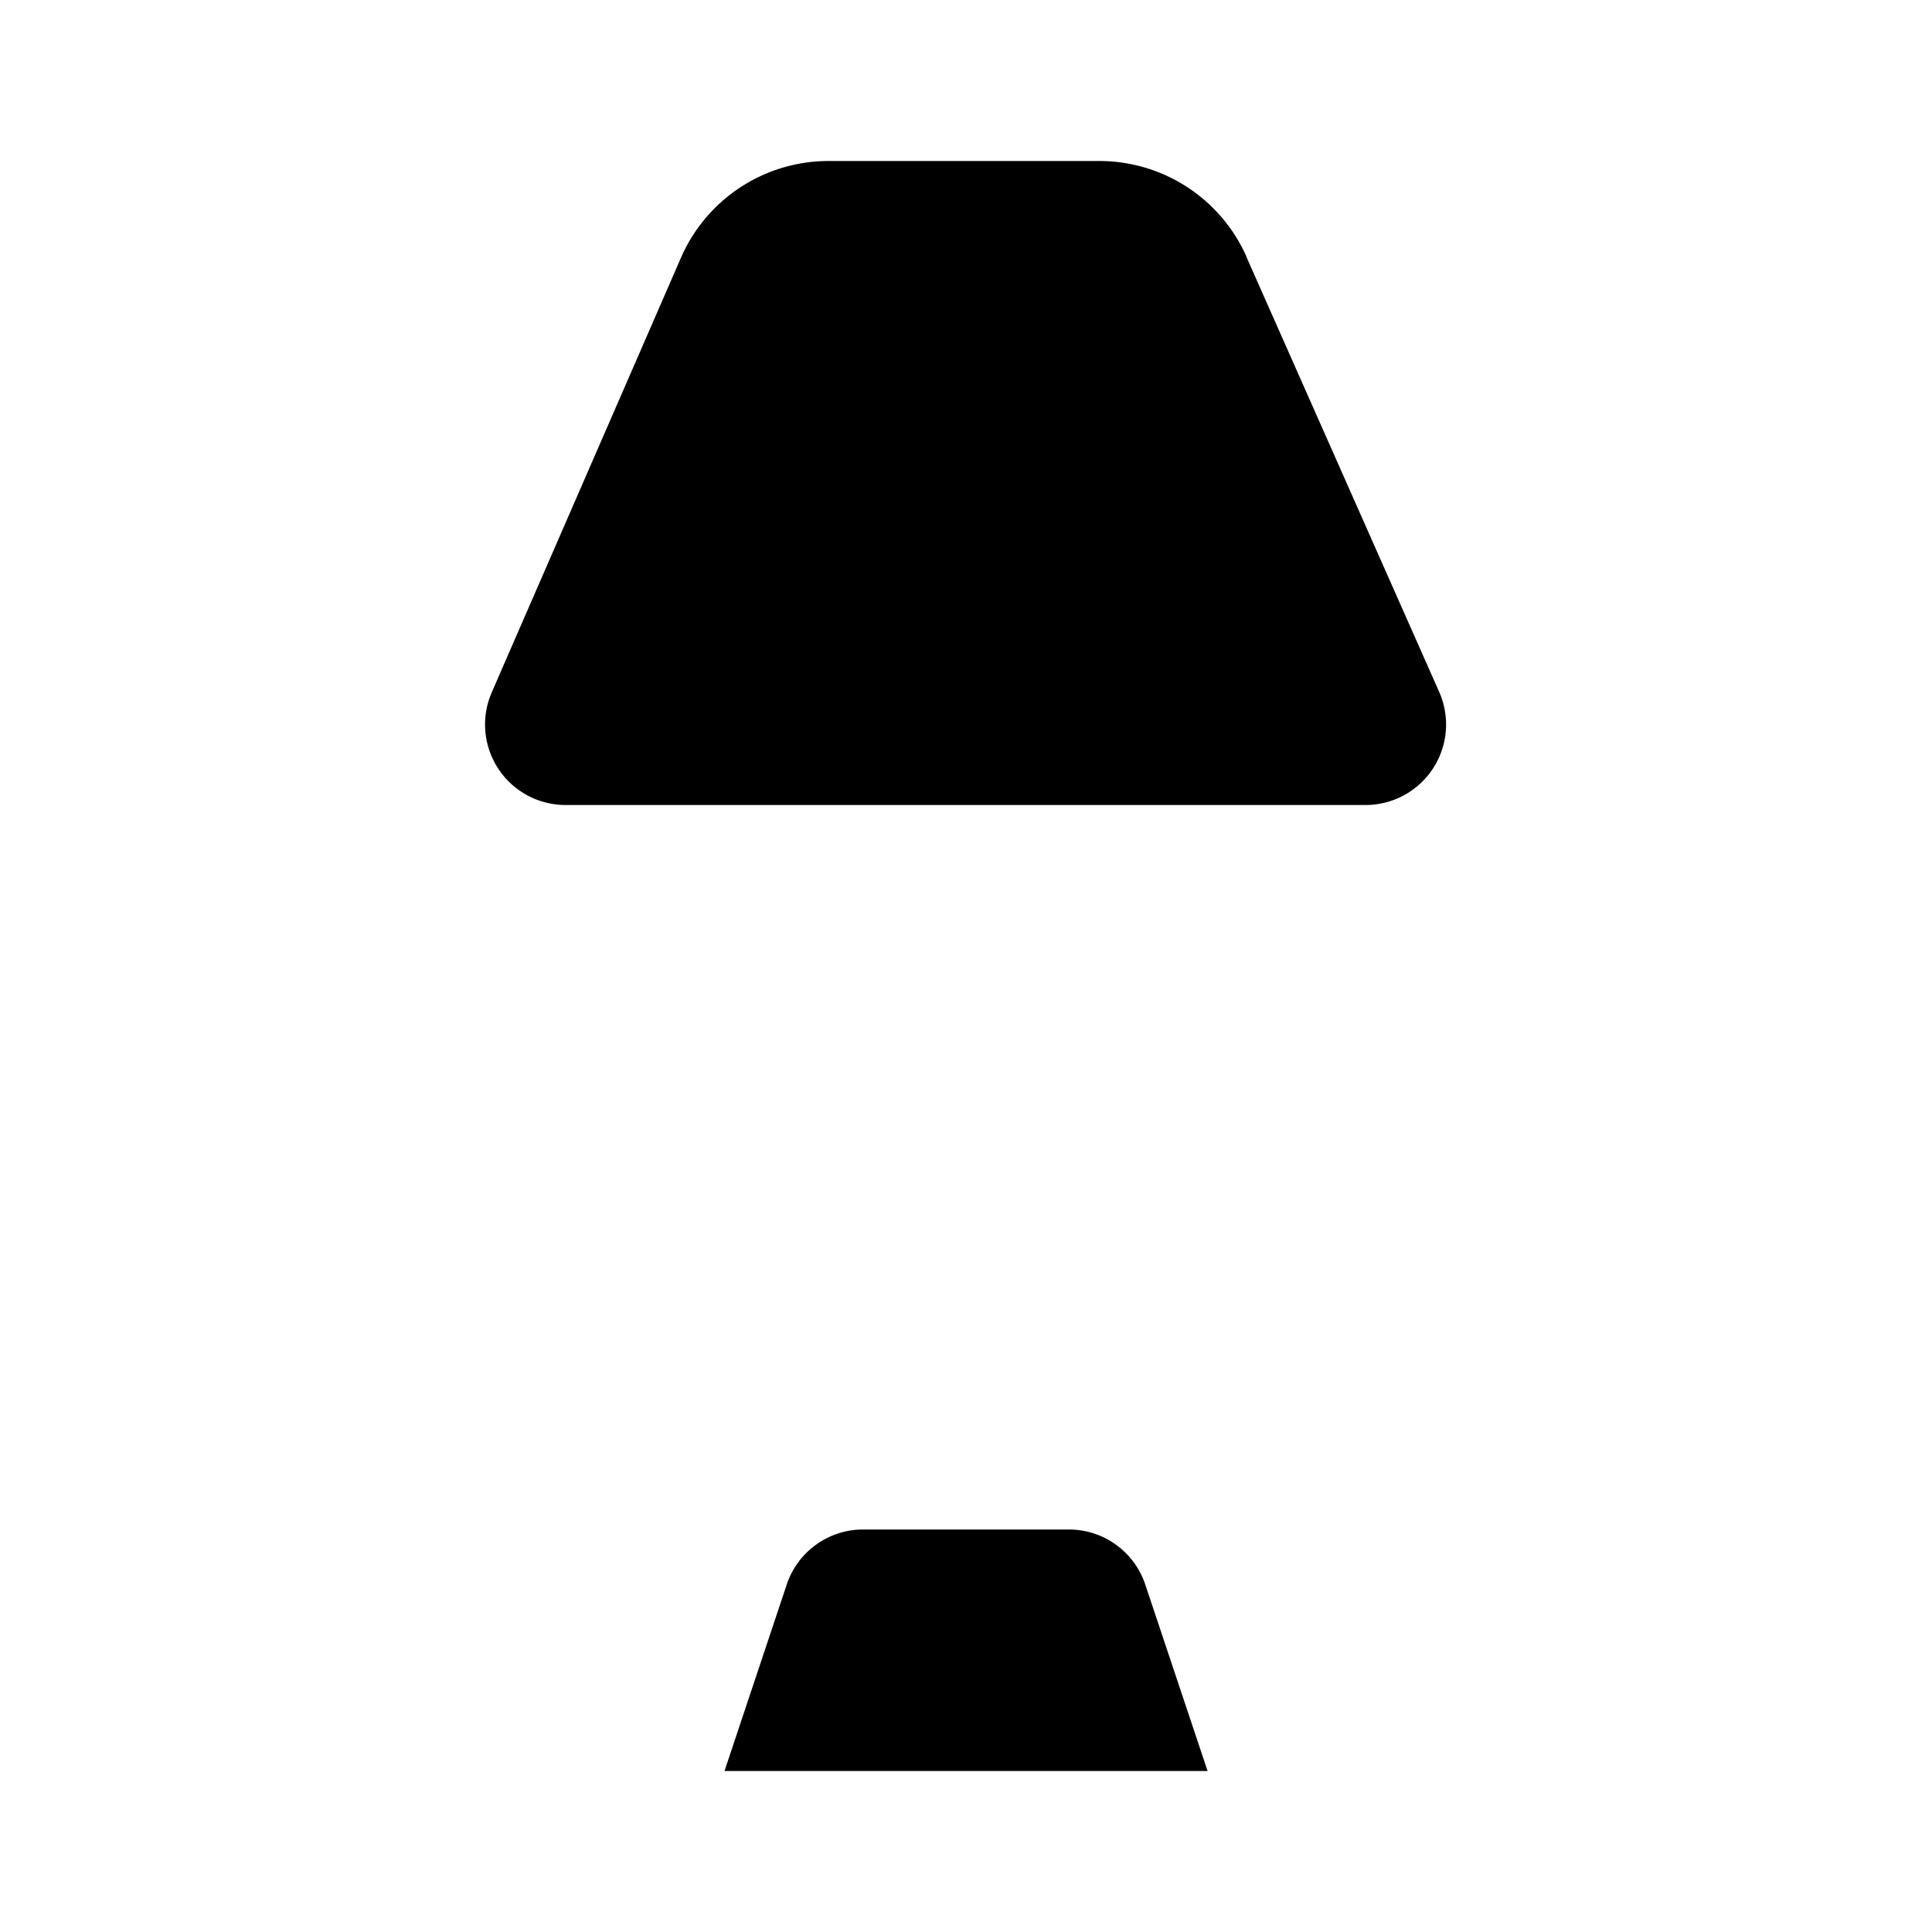<svg xmlns="http://www.w3.org/2000/svg" viewBox="0 0 24 24"><path d="M12 10v9M8 22h8M9 22l.773-2.316A1 1 0 0 1 10.72 19h2.559a1 1 0 0 1 .948.684L15.001 22M15.467 10.004v2.995M15.483 3.19l2.395 5.405A1 1 0 0 1 16.963 10H7.026a1 1 0 0 1-.917-1.4l2.35-5.398A2 2 0 0 1 10.295 2h3.36a2 2 0 0 1 1.83 1.19"/></svg>